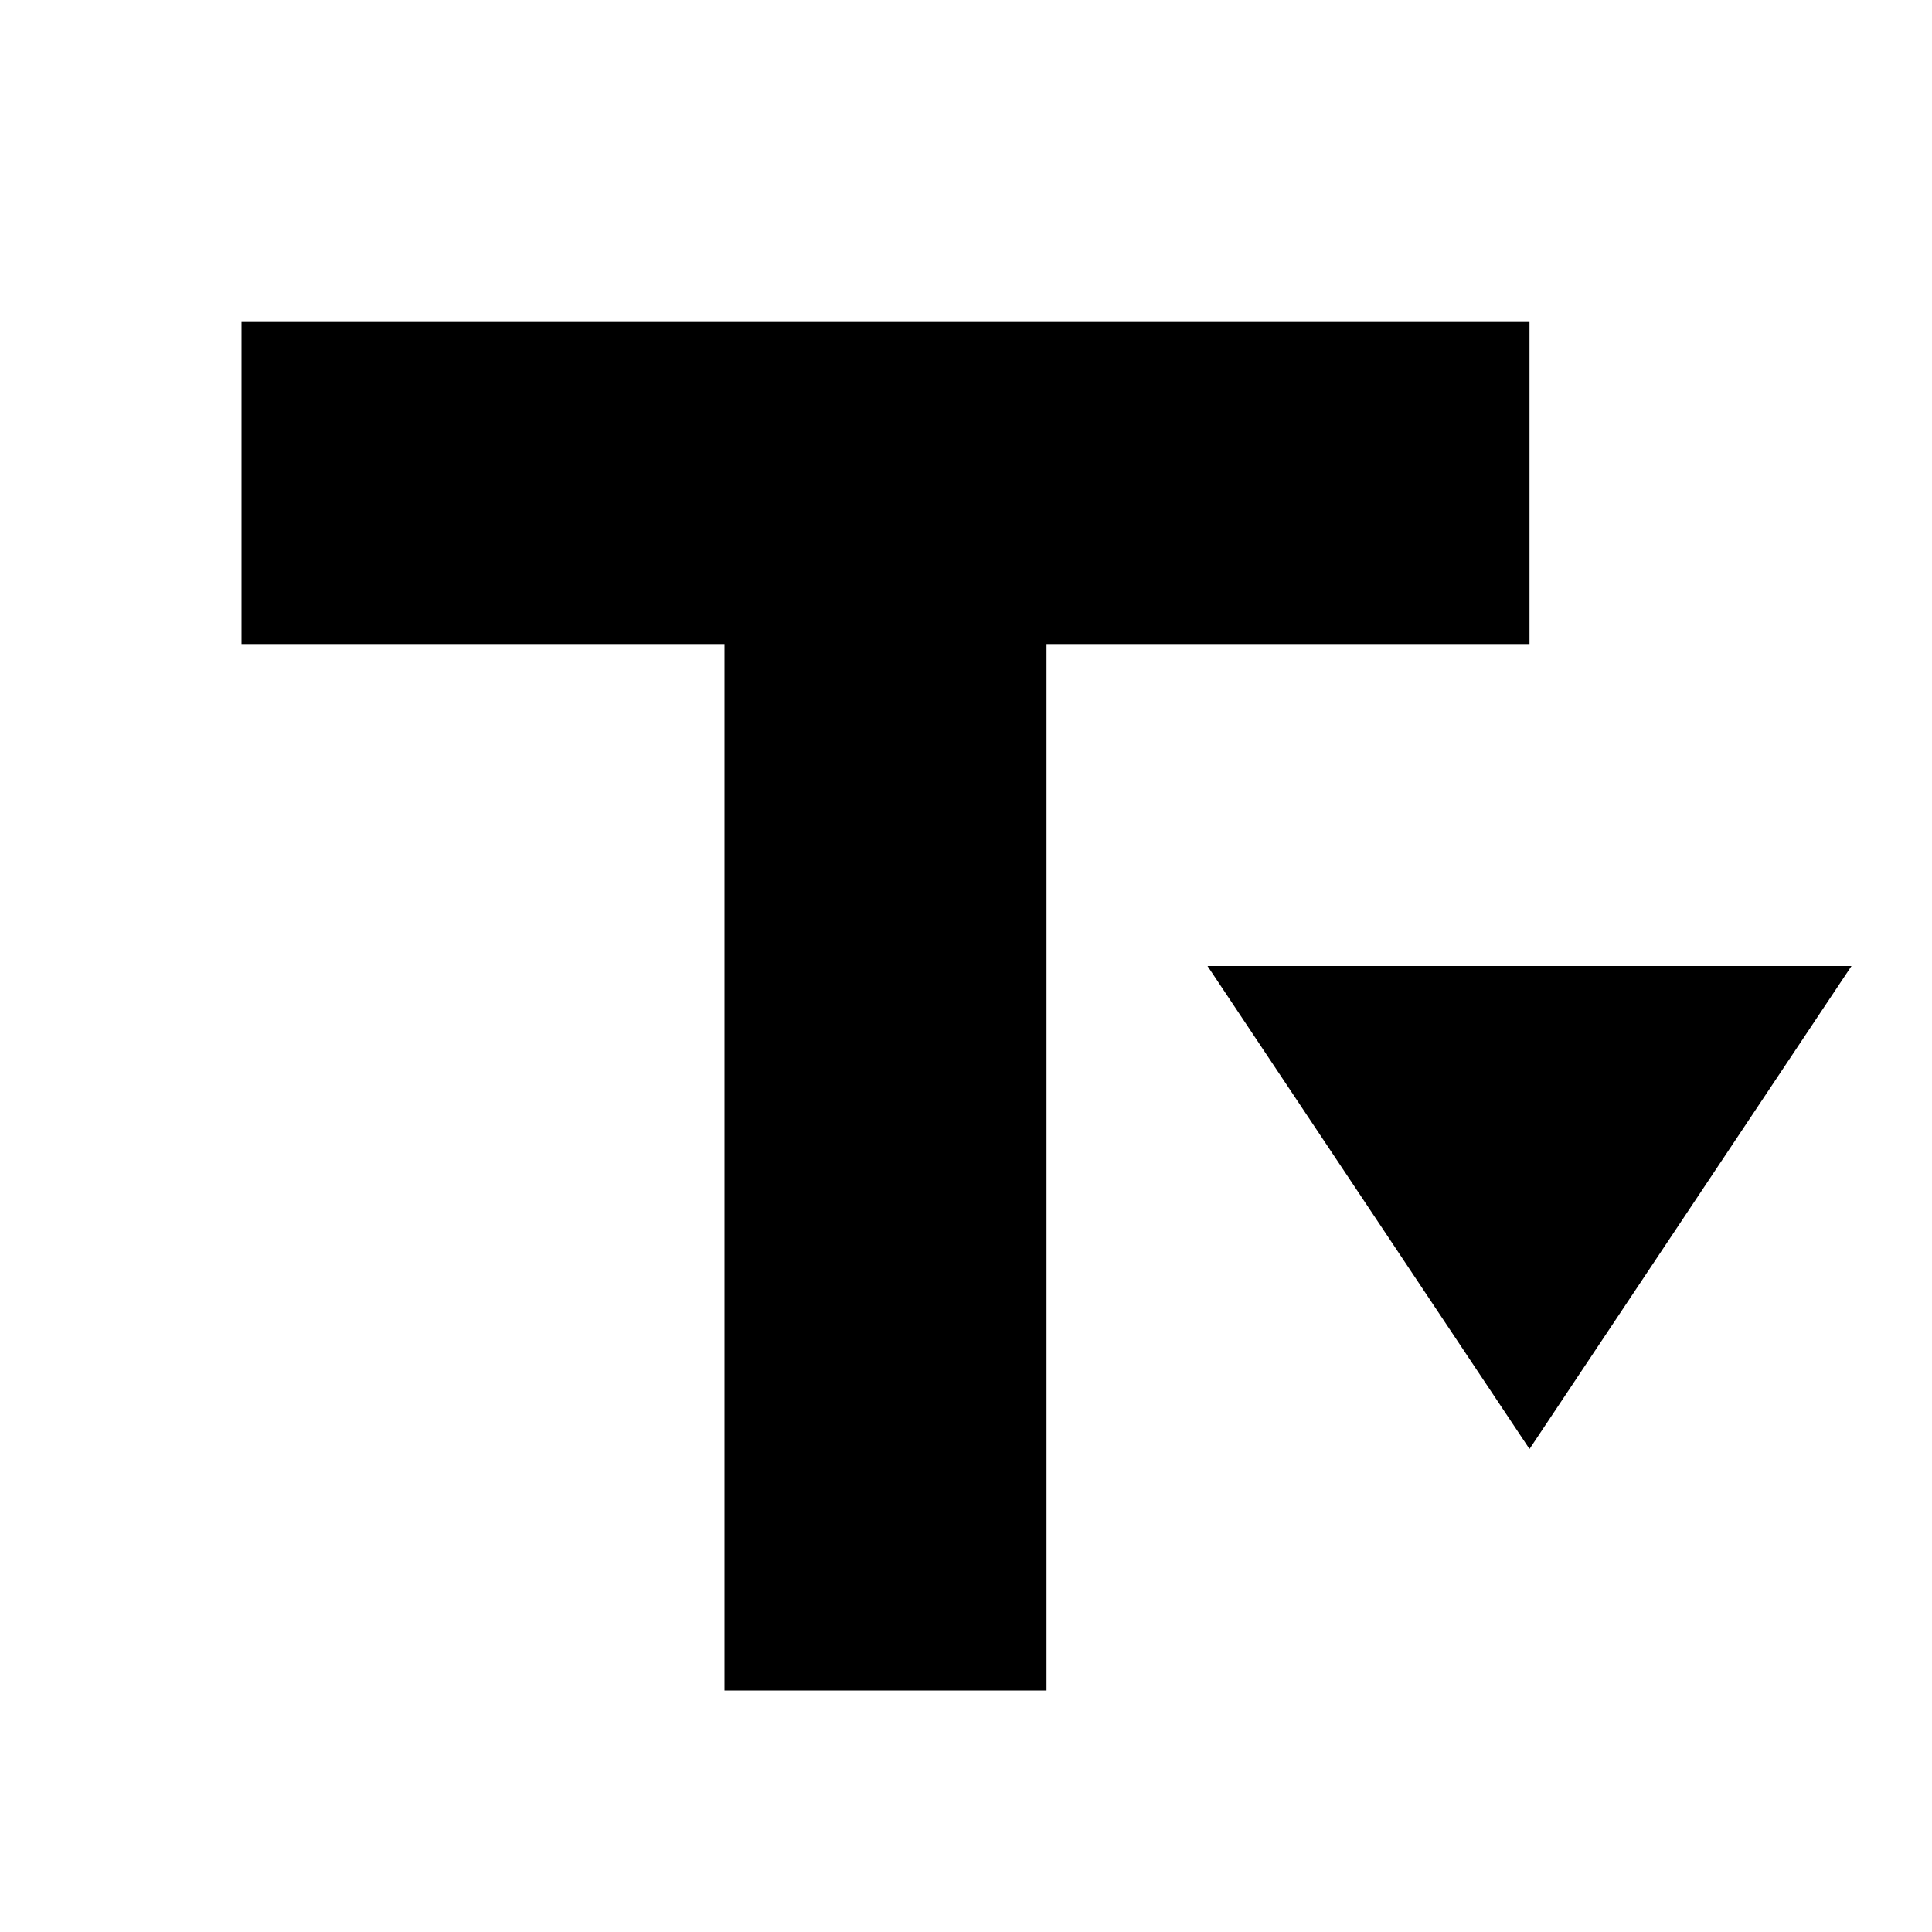 <?xml version="1.0" encoding="UTF-8" standalone="no"?>
<svg
   xmlns:dc="http://purl.org/dc/elements/1.1/"
   xmlns:cc="http://creativecommons.org/ns#"
   xmlns:rdf="http://www.w3.org/1999/02/22-rdf-syntax-ns#"
   xmlns:svg="http://www.w3.org/2000/svg"
   xmlns="http://www.w3.org/2000/svg"
   xmlns:sodipodi="http://sodipodi.sourceforge.net/DTD/sodipodi-0.dtd"
   xmlns:inkscape="http://www.inkscape.org/namespaces/inkscape"
   width="24"
   height="24"
   viewBox="0 0 24 24"
   version="1.1"
   id="svg10"
   sodipodi:docname="ic_text_size.svg"
   inkscape:version="">
  <sodipodi:namedview
     pagecolor="#ffffff"
     bordercolor="#666666"
     borderopacity="1"
     objecttolerance="10"
     gridtolerance="10"
     guidetolerance="10"
     inkscape:pageopacity="0"
     inkscape:pageshadow="2"
     inkscape:window-width="942"
     inkscape:window-height="1019"
     id="namedview12"
     showgrid="false"
     inkscape:zoom="13.91162"
     inkscape:cx="15.767455"
     inkscape:cy="3.8644067"
     inkscape:window-x="960"
     inkscape:window-y="43"
     inkscape:window-maximized="1"
     inkscape:current-layer="svg10" />
  <defs
     id="defs3">
    <path
       id="a"
       d="M24 24H0V0h24v24z" />
  </defs>
  <path
     d="m 3,4 v 4 h 6 v 13 h 4 V 8 h 6 V 4 Z m 12,8 4,6 4,-6 z"
     id="path8"
     inkscape:connector-curvature="0"
     sodipodi:nodetypes="ccccccccccccc" />
</svg>
